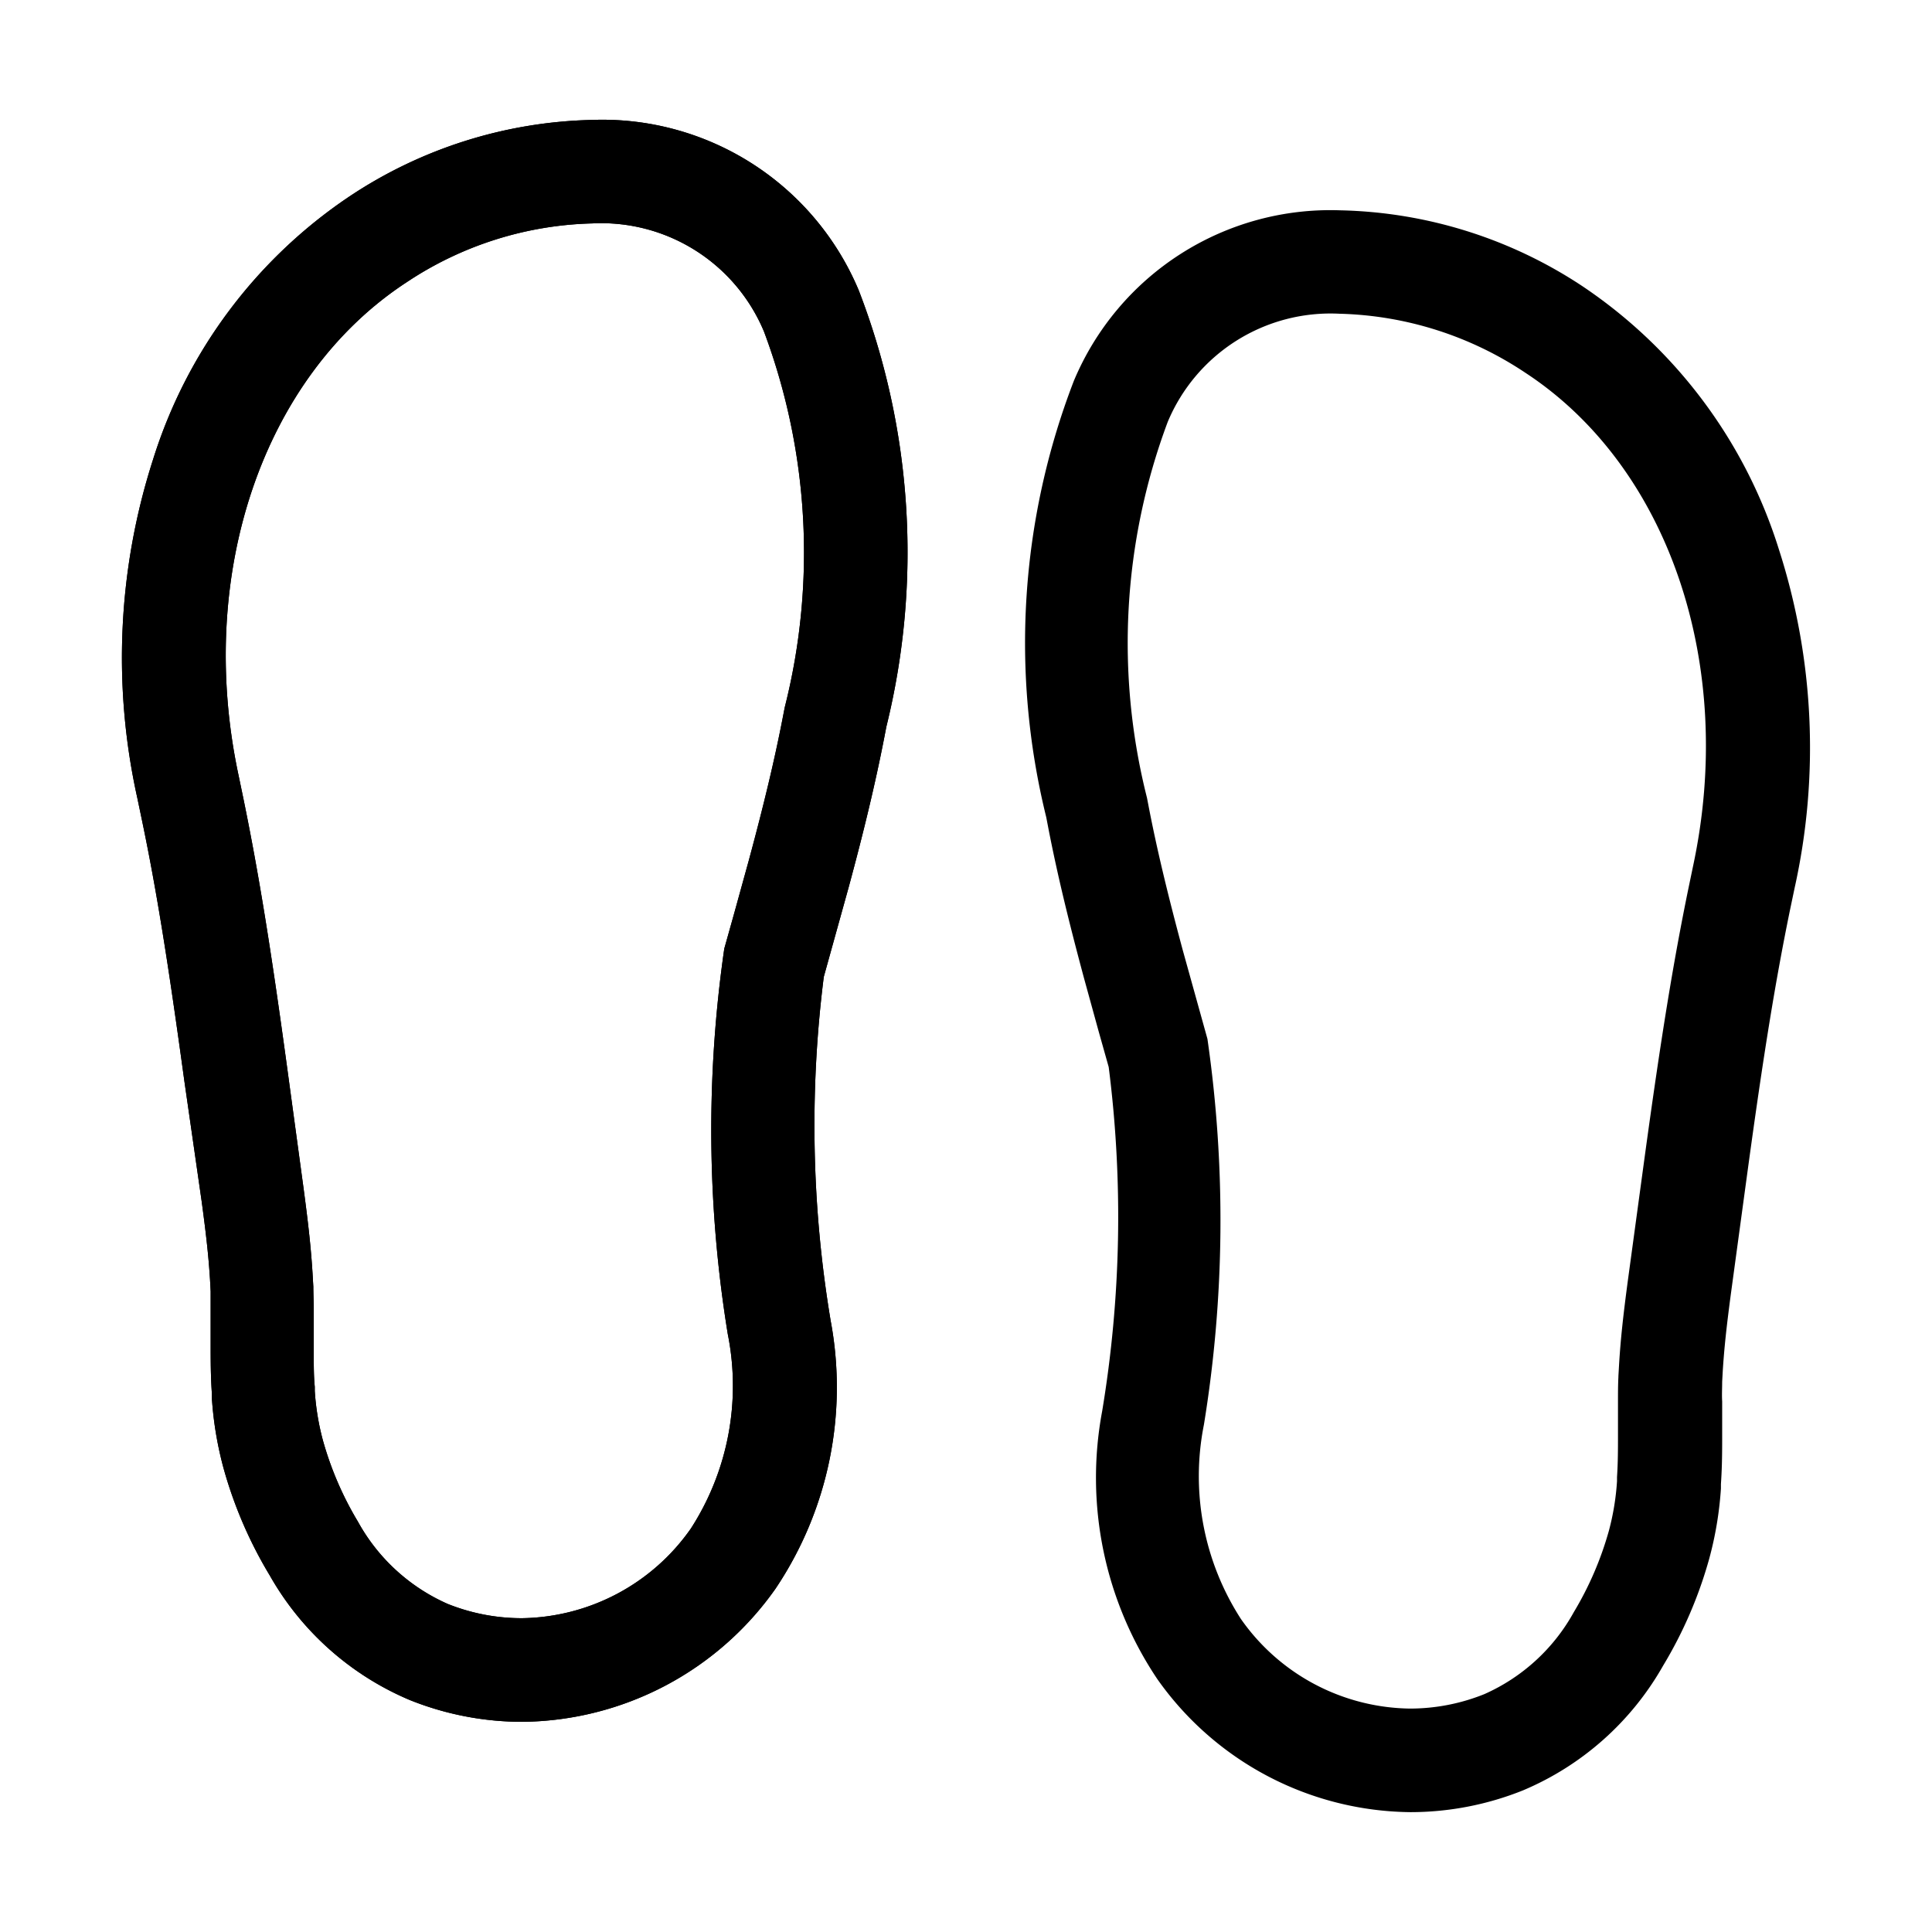<svg   viewBox="0 0 28 28">
    <g transform="translate(-36 -250)">
        <g transform="translate(1.475 0.488)">
            <g transform="translate(37.045 252)">
                <path fill="currentColor" stroke="none" stroke-width="0.1px" d="M96.541,81.17a4.031,4.031,0,0,1,3.867,2.471,10.546,10.546,0,0,1,.4,6.322l-.034.176c-.124.633-.282,1.3-.512,2.15l-.361,1.3a17.183,17.183,0,0,0,.1,4.987,5.235,5.235,0,0,1-.8,3.881,4.541,4.541,0,0,1-3.669,1.929,4.379,4.379,0,0,1-1.629-.315,4.212,4.212,0,0,1-2.031-1.806,6.221,6.221,0,0,1-.671-1.558,5.144,5.144,0,0,1-.168-1.007l0-.067c-.013-.193-.018-.366-.018-.641l0-.558c0-.095,0-.191,0-.287l-.009-.167c-.02-.32-.051-.618-.121-1.135L90.634,95.1c-.232-1.694-.4-2.753-.614-3.778l-.069-.33a9.374,9.374,0,0,1,.229-4.9,7.159,7.159,0,0,1,2.848-3.814A6.6,6.6,0,0,1,96.541,81.17Zm-1.014,21.714a3.038,3.038,0,0,0,2.448-1.3,3.816,3.816,0,0,0,.535-2.815,18.4,18.4,0,0,1-.051-5.589l.145-.517.212-.768c.22-.815.37-1.446.486-2.041l.033-.17a9.143,9.143,0,0,0-.3-5.445,2.556,2.556,0,0,0-2.491-1.569,5.071,5.071,0,0,0-2.691.854c-2.081,1.361-3.058,4.235-2.432,7.152l.07.337c.218,1.063.395,2.15.631,3.88l.238,1.75c.074.552.11.89.132,1.248l.011.189c0,.12.007.242.006.362l0,.55c0,.236,0,.383.015.539l0,.061a3.658,3.658,0,0,0,.117.712,4.787,4.787,0,0,0,.509,1.182,2.753,2.753,0,0,0,1.3,1.191A2.885,2.885,0,0,0,95.528,102.884Z" transform="translate(-90.482 -81.92)" />
                <path fill="currentColor" stroke="none" stroke-width="0.1px" d="M96.541,81.17a4.031,4.031,0,0,1,3.867,2.471,10.546,10.546,0,0,1,.4,6.322l-.034.176c-.124.633-.282,1.3-.512,2.15l-.361,1.3a17.183,17.183,0,0,0,.1,4.987,5.235,5.235,0,0,1-.8,3.881,4.541,4.541,0,0,1-3.669,1.929,4.379,4.379,0,0,1-1.629-.315,4.212,4.212,0,0,1-2.031-1.806,6.221,6.221,0,0,1-.671-1.558,5.144,5.144,0,0,1-.168-1.007l0-.067c-.013-.193-.018-.366-.018-.641l0-.558c0-.095,0-.191,0-.287l-.009-.167c-.02-.32-.051-.618-.121-1.135L90.634,95.1c-.232-1.694-.4-2.753-.614-3.778l-.069-.33a9.374,9.374,0,0,1,.229-4.9,7.159,7.159,0,0,1,2.848-3.814A6.6,6.6,0,0,1,96.541,81.17Zm-1.014,21.714a3.038,3.038,0,0,0,2.448-1.3,3.816,3.816,0,0,0,.535-2.815,18.4,18.4,0,0,1-.051-5.589l.145-.517.212-.768c.22-.815.37-1.446.486-2.041l.033-.17a9.143,9.143,0,0,0-.3-5.445,2.556,2.556,0,0,0-2.491-1.569,5.071,5.071,0,0,0-2.691.854c-2.081,1.361-3.058,4.235-2.432,7.152l.07.337c.218,1.063.395,2.15.631,3.88l.238,1.75c.074.552.11.89.132,1.248l.011.189c0,.12.007.242.006.362l0,.55c0,.236,0,.383.015.539l0,.061a3.658,3.658,0,0,0,.117.712,4.787,4.787,0,0,0,.509,1.182,2.753,2.753,0,0,0,1.3,1.191A2.885,2.885,0,0,0,95.528,102.884Z" transform="translate(-90.482 -81.92)" />
            </g>
            <path fill="currentColor" stroke="none" stroke-width="0.1px" d="M94.285,81.17a6.605,6.605,0,0,1,3.513,1.1,7.158,7.158,0,0,1,2.847,3.814,9.378,9.378,0,0,1,.228,4.907l-.069.329c-.209,1.022-.382,2.081-.613,3.776l-.238,1.75c-.069.515-.1.813-.121,1.137l-.009.163c0,.1-.006.192,0,.287l0,.554c0,.278-.005.451-.018.642l0,.066a5.155,5.155,0,0,1-.168,1.011,6.222,6.222,0,0,1-.671,1.558,4.212,4.212,0,0,1-2.031,1.806,4.38,4.38,0,0,1-1.629.315,4.54,4.54,0,0,1-3.669-1.928,5.235,5.235,0,0,1-.8-3.881,17.178,17.178,0,0,0,.095-4.99l-.146-.518-.213-.774c-.231-.859-.389-1.521-.512-2.151l-.034-.177a10.549,10.549,0,0,1,.4-6.324A4.031,4.031,0,0,1,94.285,81.17ZM95.3,102.884a2.886,2.886,0,0,0,1.073-.208,2.753,2.753,0,0,0,1.3-1.19,4.788,4.788,0,0,0,.509-1.182,3.669,3.669,0,0,0,.117-.715l0-.06c.01-.154.014-.3.014-.54l0-.546c0-.121,0-.243.006-.363v-.012l.01-.173c.022-.362.058-.7.132-1.25l.238-1.75c.237-1.732.414-2.819.631-3.879l.07-.336c.627-2.921-.351-5.795-2.43-7.156a5.071,5.071,0,0,0-2.691-.855,2.557,2.557,0,0,0-2.492,1.569,9.147,9.147,0,0,0-.3,5.447l.033.171c.116.592.266,1.222.487,2.042l.356,1.28a18.4,18.4,0,0,1-.051,5.592,3.815,3.815,0,0,0,.536,2.815A3.037,3.037,0,0,0,95.3,102.884Z" transform="translate(-40.339 171.39)" />
        </g>
    </g>
</svg>